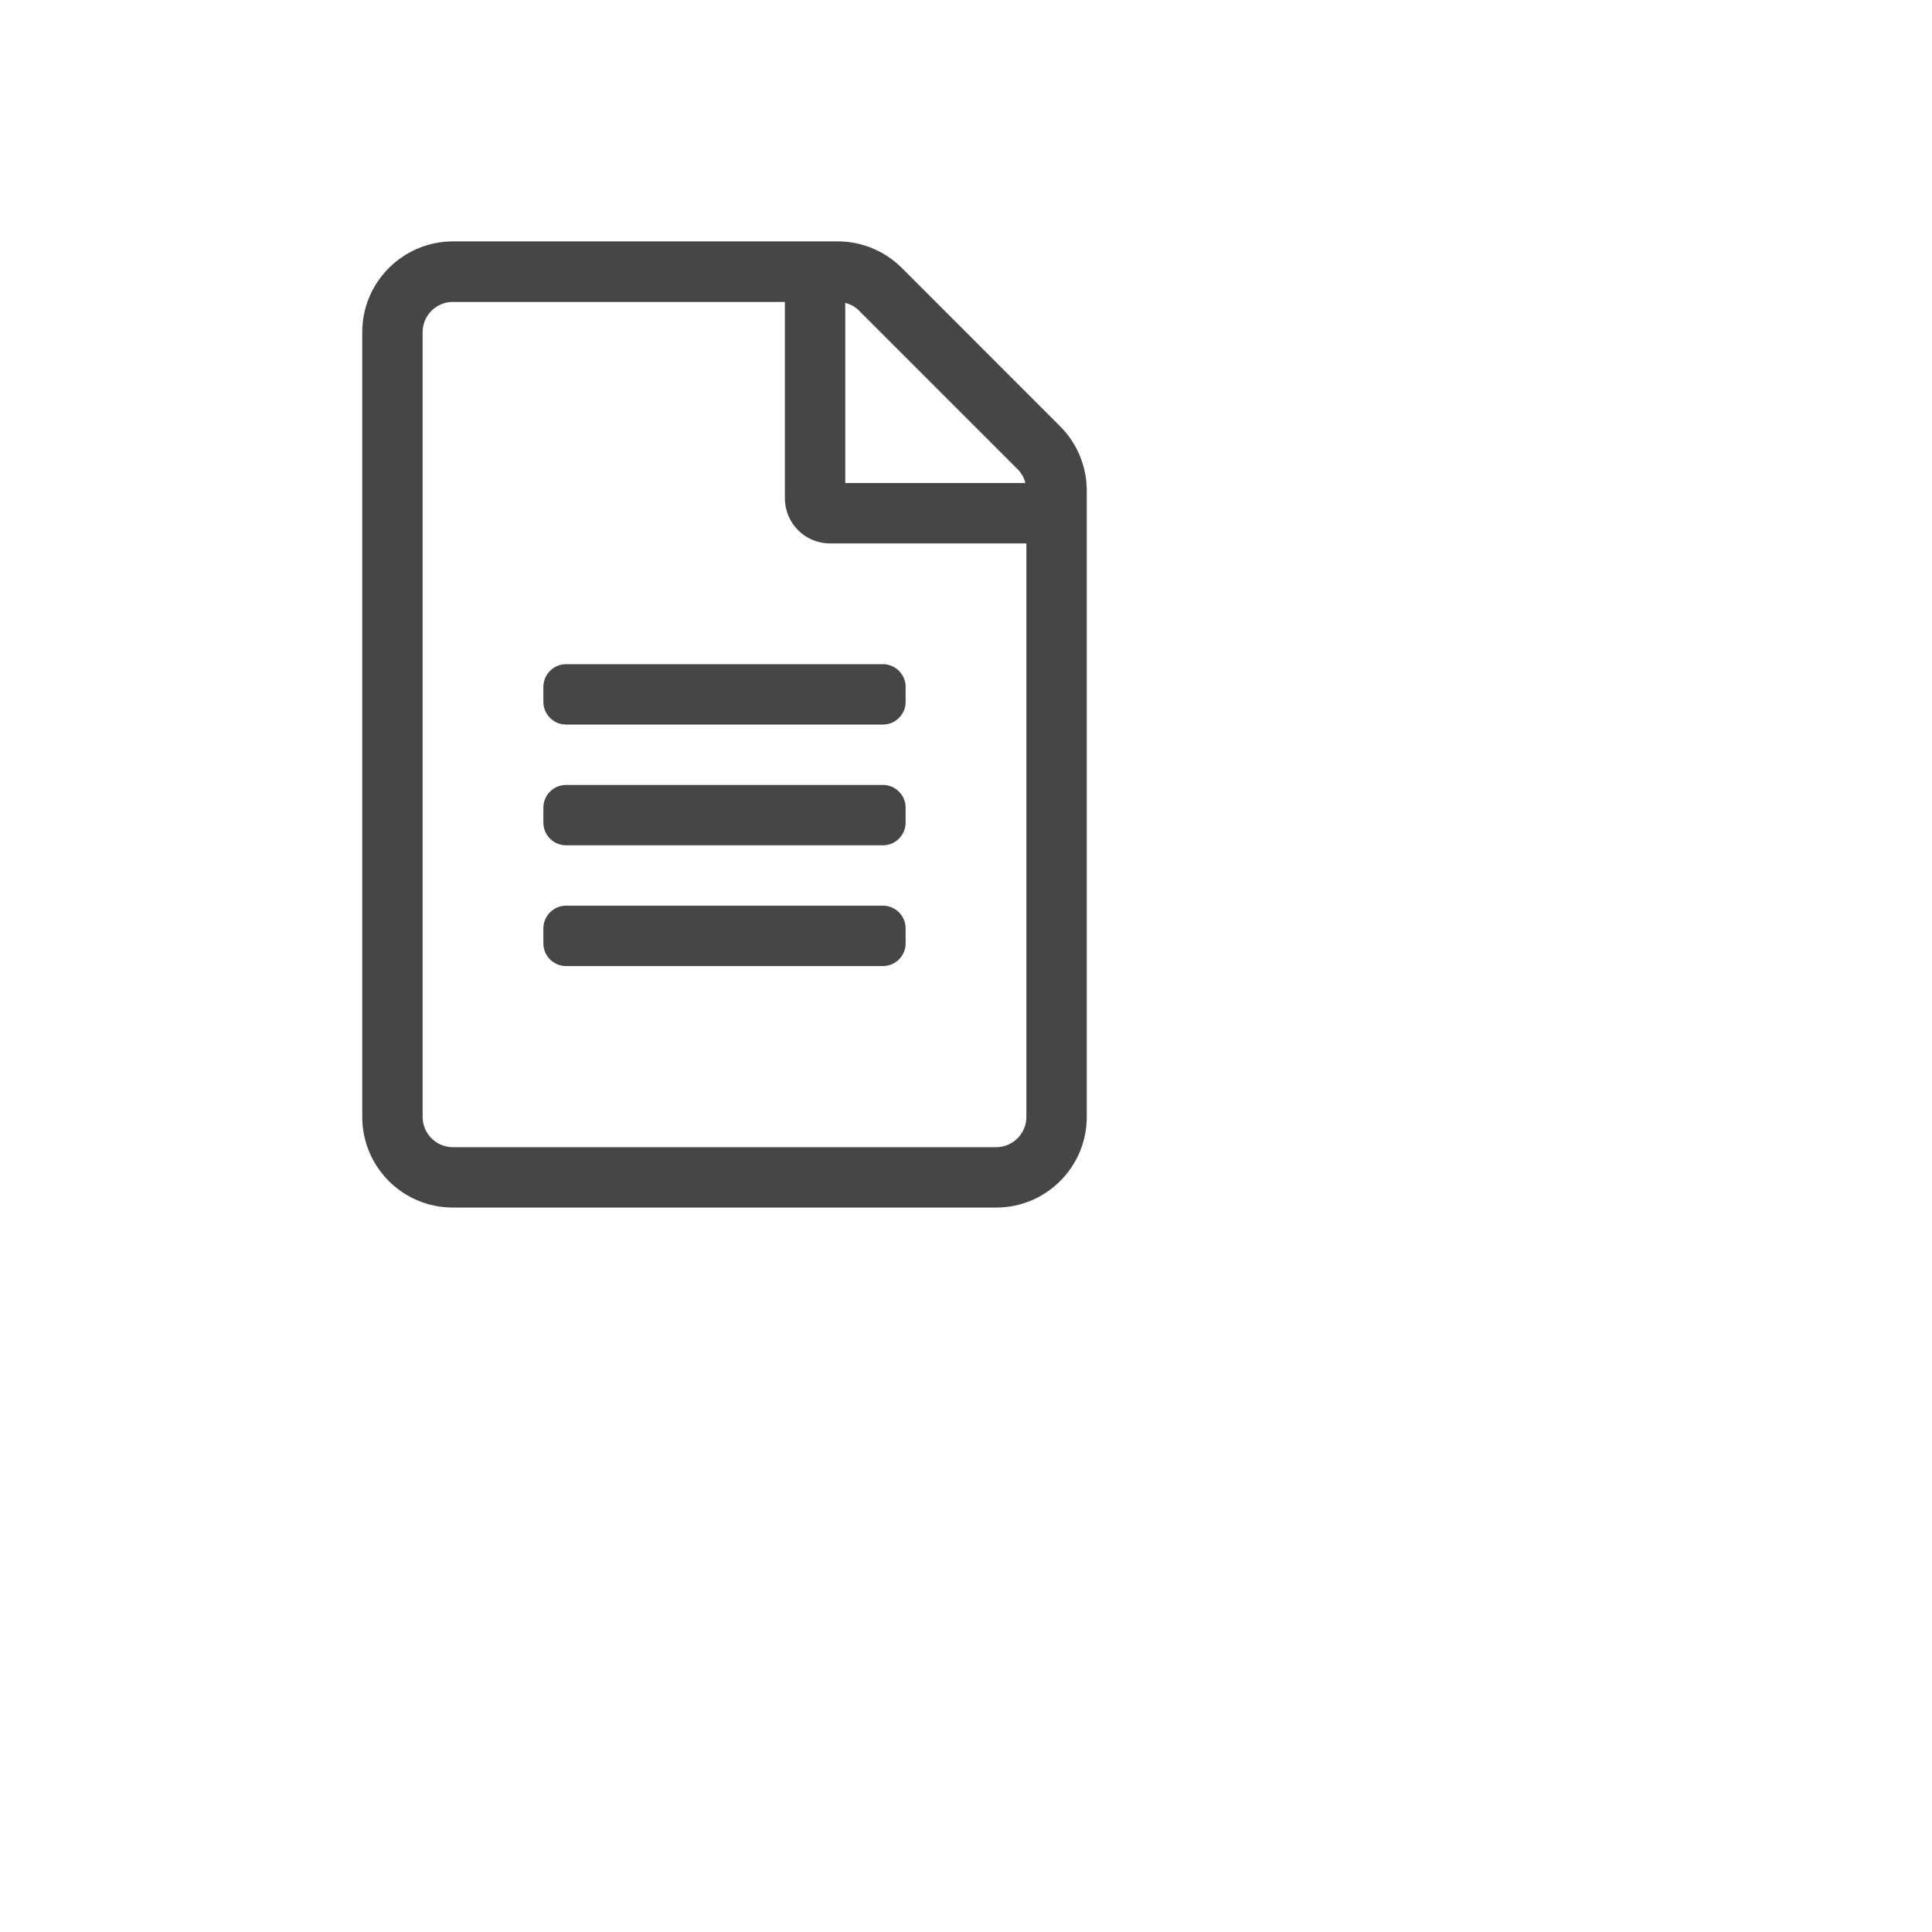 <svg width="32" height="32" viewBox="0 0 32 32" fill="none" xmlns="http://www.w3.org/2000/svg">
<path d="M17.559 7.061L14.938 4.439C14.656 4.157 14.275 3.998 13.878 3.998H7.5C6.672 4.001 6 4.673 6 5.501V18.501C6 19.329 6.672 20.001 7.5 20.001H16.5C17.328 20.001 18 19.329 18 18.501V8.123C18 7.726 17.841 7.342 17.559 7.061ZM16.853 7.77C16.919 7.836 16.962 7.914 16.984 8.001H14V5.017C14.088 5.039 14.166 5.082 14.231 5.148L16.853 7.77ZM16.5 19.001H7.5C7.225 19.001 7 18.776 7 18.501V5.501C7 5.226 7.225 5.001 7.5 5.001H13V8.251C13 8.667 13.334 9.001 13.75 9.001H17V18.501C17 18.776 16.775 19.001 16.5 19.001ZM15 11.376V11.626C15 11.832 14.831 12.001 14.625 12.001H9.375C9.169 12.001 9 11.832 9 11.626V11.376C9 11.17 9.169 11.001 9.375 11.001H14.625C14.831 11.001 15 11.17 15 11.376ZM15 13.376V13.626C15 13.832 14.831 14.001 14.625 14.001H9.375C9.169 14.001 9 13.832 9 13.626V13.376C9 13.17 9.169 13.001 9.375 13.001H14.625C14.831 13.001 15 13.17 15 13.376ZM15 15.376V15.626C15 15.832 14.831 16.001 14.625 16.001H9.375C9.169 16.001 9 15.832 9 15.626V15.376C9 15.17 9.169 15.001 9.375 15.001H14.625C14.831 15.001 15 15.17 15 15.376Z" fill="#464646"/>
</svg>
